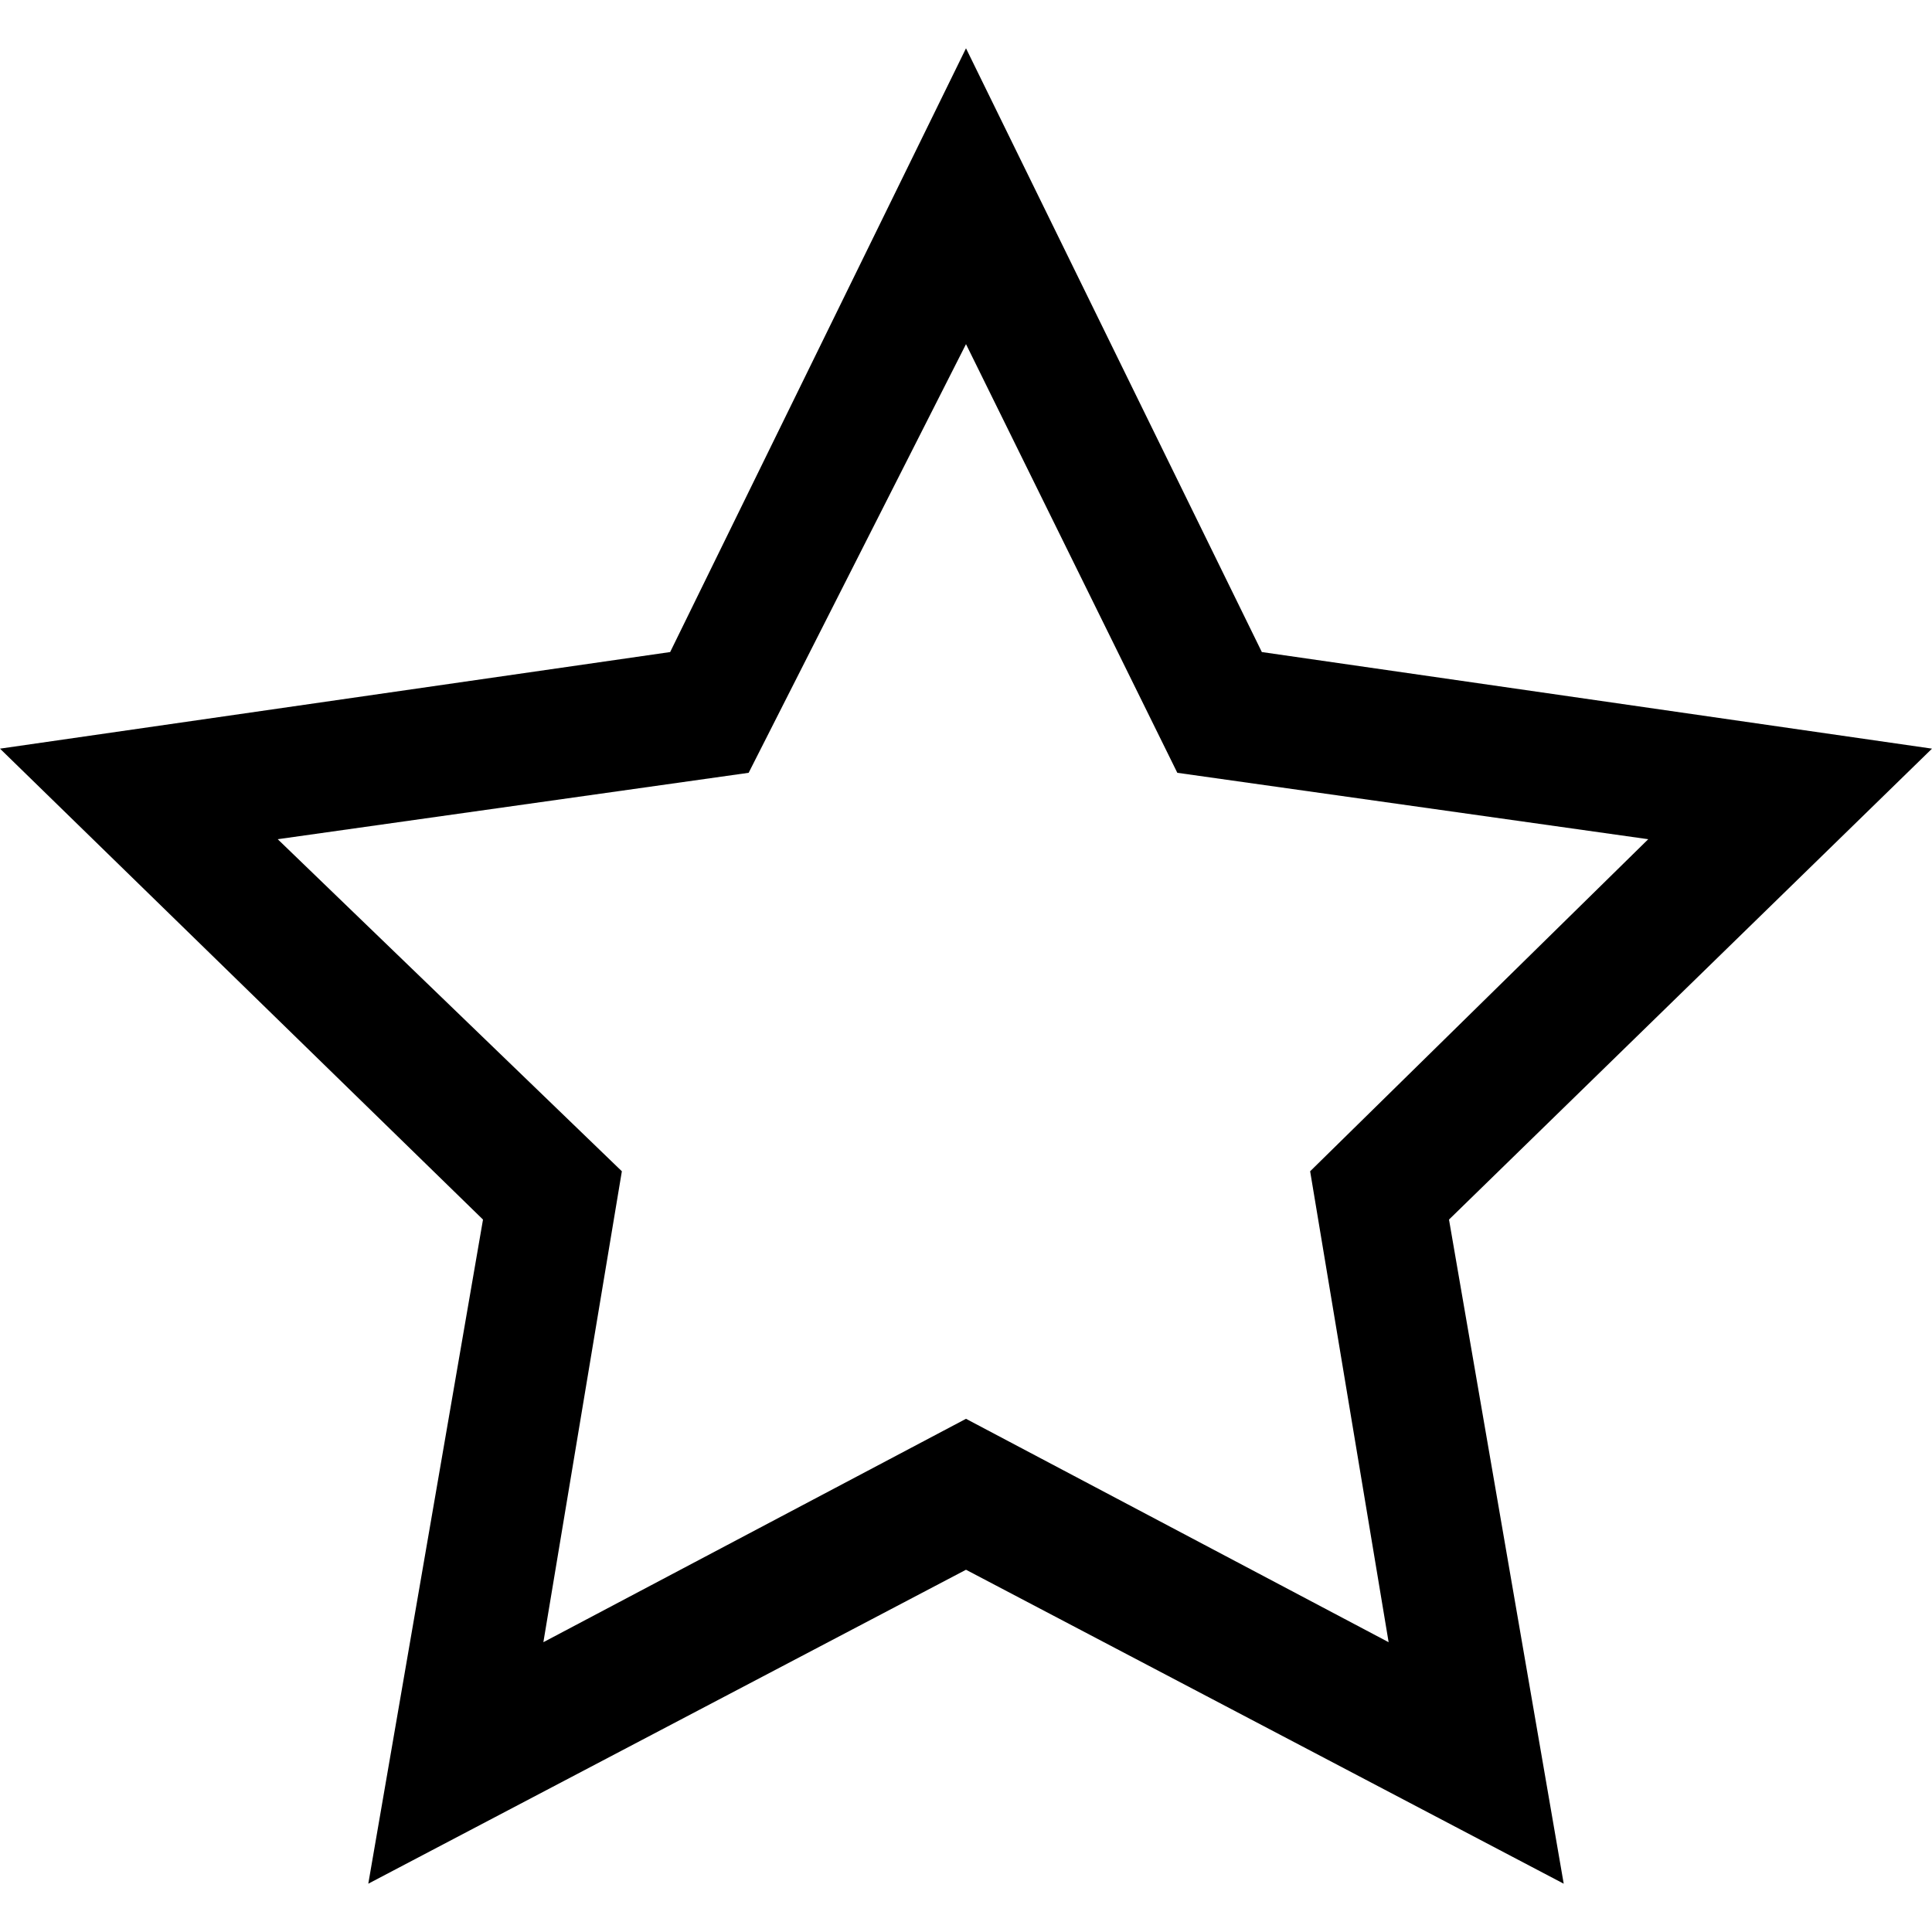 <?xml version="1.0" encoding="utf-8"?>
<!-- Generator: Adobe Illustrator 17.1.0, SVG Export Plug-In . SVG Version: 6.00 Build 0)  -->
<!DOCTYPE svg PUBLIC "-//W3C//DTD SVG 1.1//EN" "http://www.w3.org/Graphics/SVG/1.1/DTD/svg11.dtd">
<svg version="1.1" id="Layer_1" xmlns="http://www.w3.org/2000/svg" xmlns:xlink="http://www.w3.org/1999/xlink" x="0px" y="0px"
	 viewBox="0 0 32 32" enable-background="new 0 0 32 32" xml:space="preserve">
<path d="M32,12.4l-11.1-1.6L16,0.8l-4.9,10L0,12.4l8,7.8l-1.9,11L16,26l9.9,5.2l-1.9-11C24,20.2,32,12.4,32,12.4z M16,23.5l-7,3.7
	l1.3-7.8l-5.7-5.5l7.8-1.1L16,5.7l3.5,7.1l7.8,1.1l-5.6,5.5l1.3,7.8L16,23.5L16,23.5z"/>
</svg>
